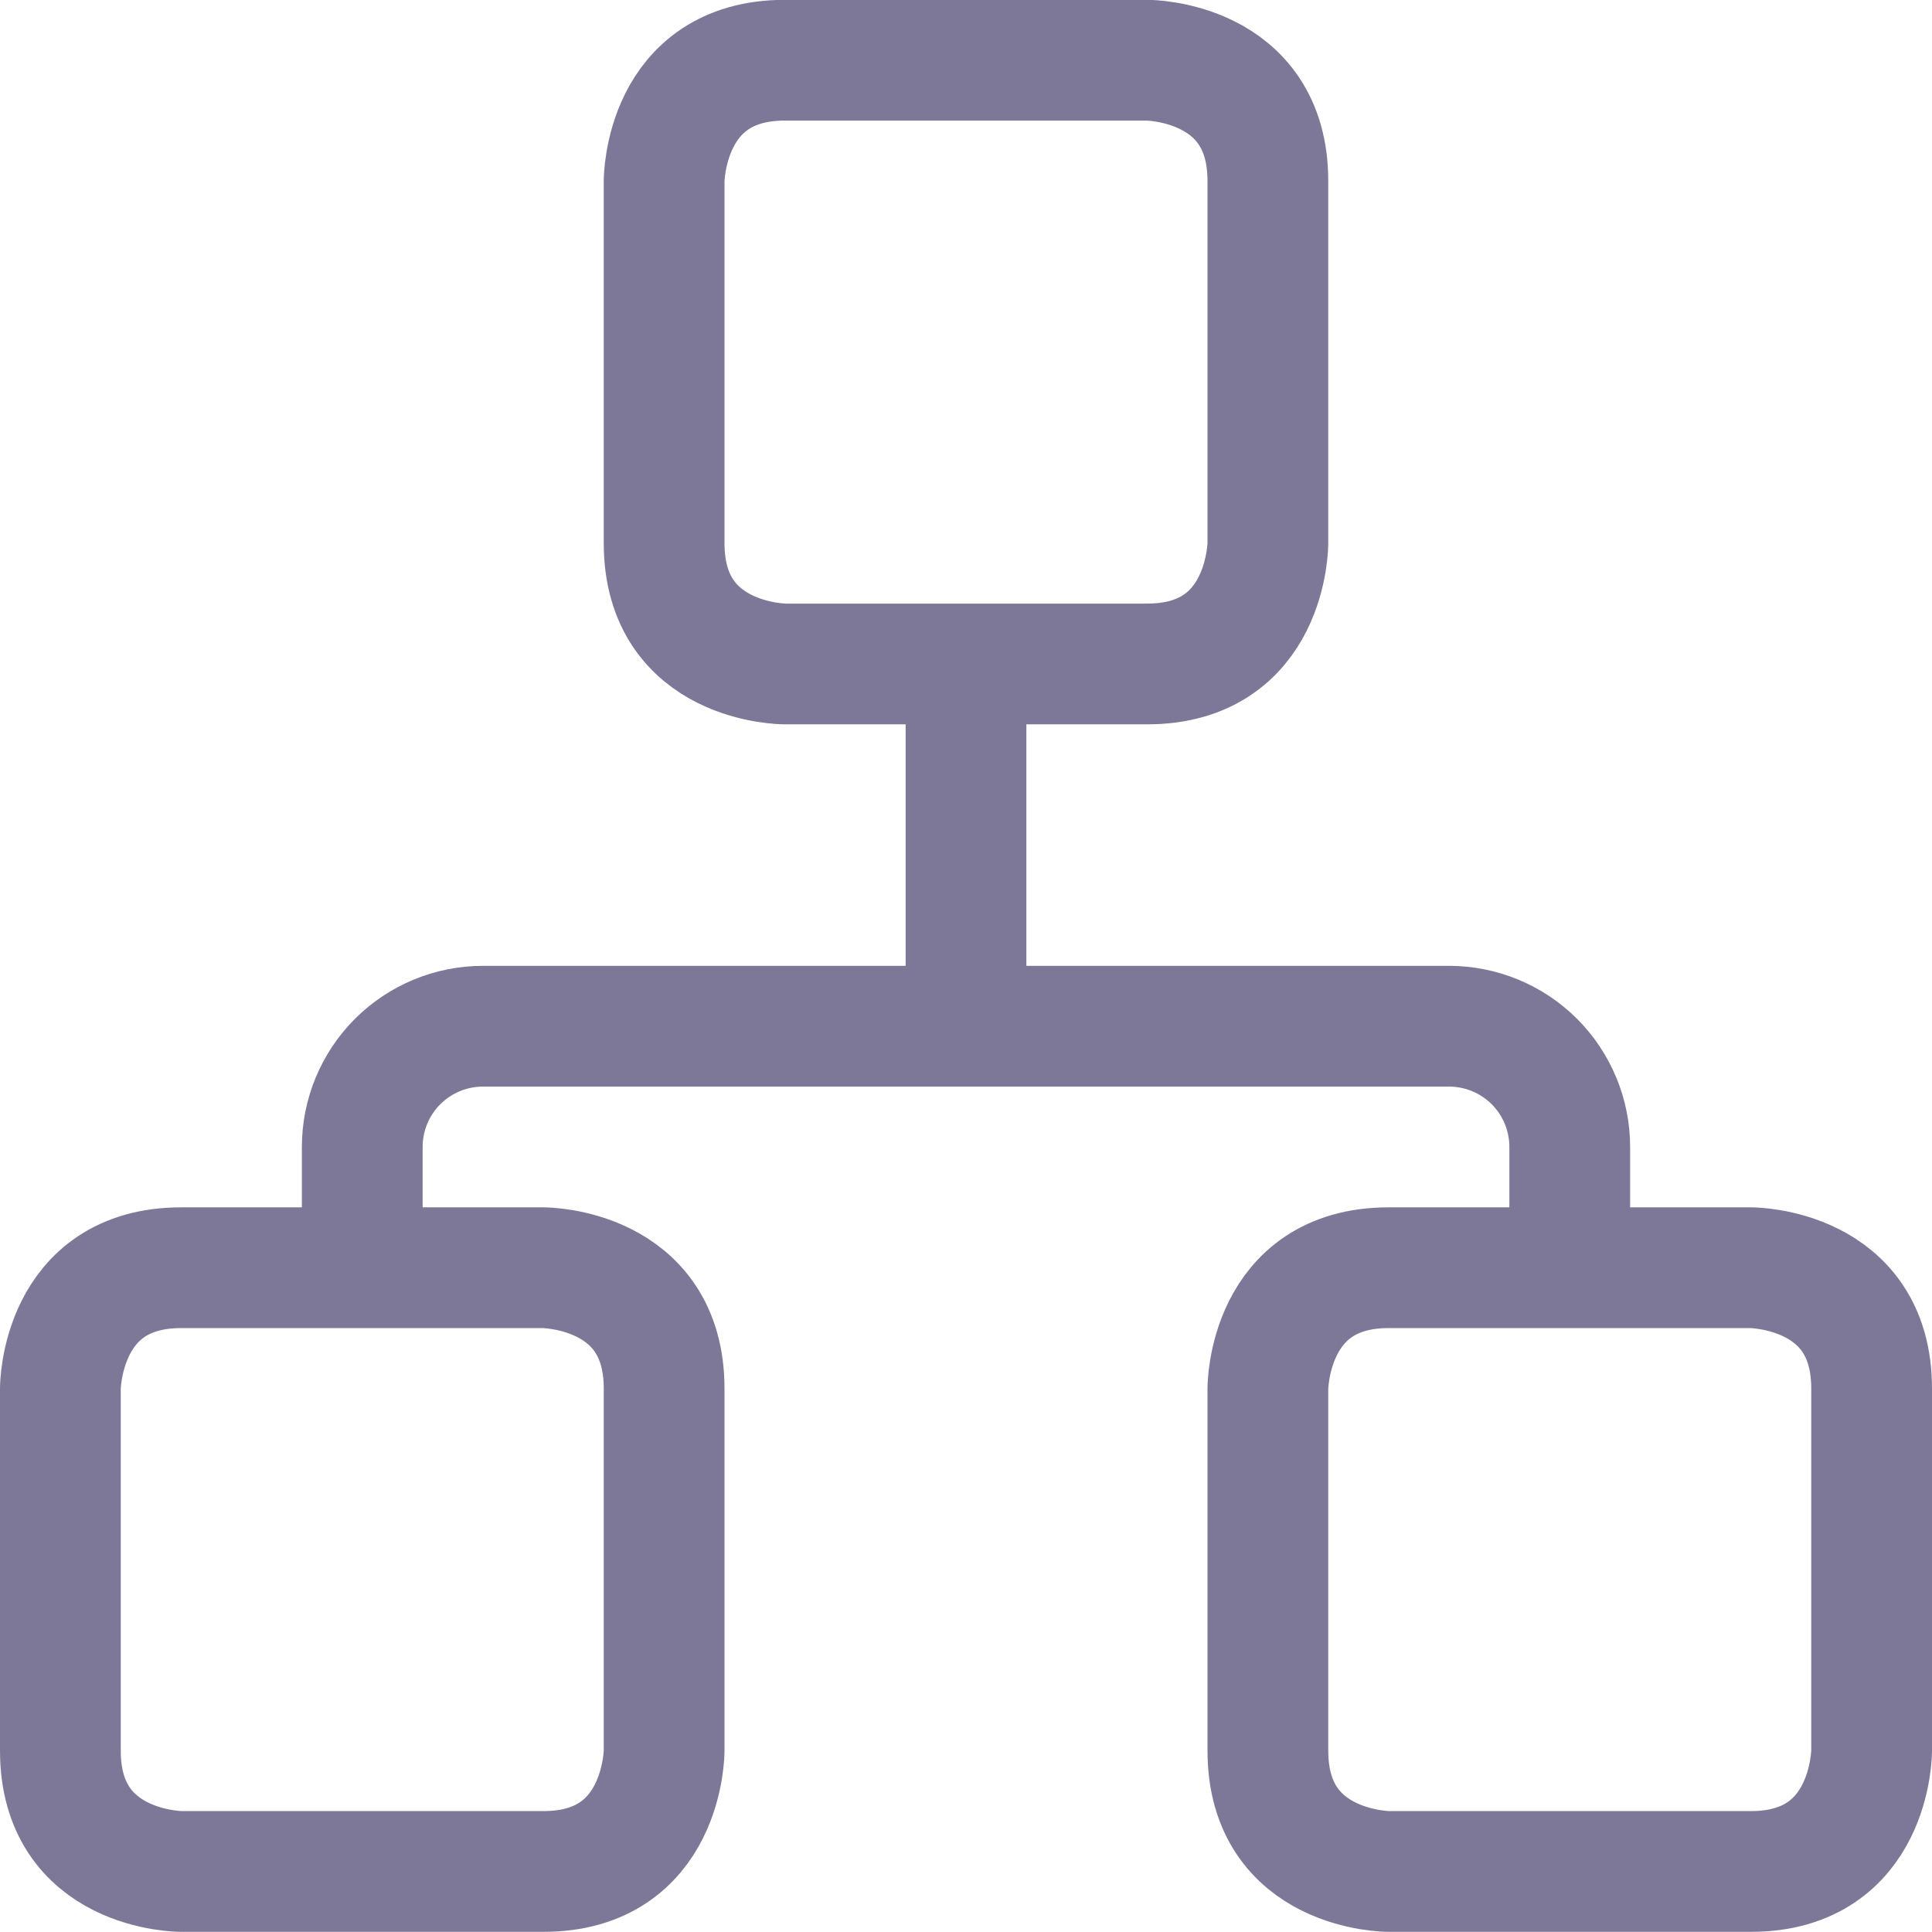 <svg width="24" height="24" viewBox="0 0 24 24" fill="none" xmlns="http://www.w3.org/2000/svg">
<path d="M4.5 15.748V14.248C4.5 13.85 4.658 13.469 4.939 13.187C5.221 12.906 5.602 12.748 6 12.748H18C18.398 12.748 18.779 12.906 19.061 13.187C19.342 13.469 19.5 13.85 19.5 14.248V15.748M12 8.248V12.748M2.25 15.748H6.75C6.75 15.748 8.25 15.748 8.25 17.248V21.748C8.25 21.748 8.25 23.248 6.75 23.248H2.25C2.25 23.248 0.75 23.248 0.75 21.748V17.248C0.75 17.248 0.75 15.748 2.25 15.748ZM9.75 0.748H14.25C14.25 0.748 15.75 0.748 15.75 2.248V6.748C15.75 6.748 15.75 8.248 14.25 8.248H9.75C9.75 8.248 8.25 8.248 8.25 6.748V2.248C8.25 2.248 8.25 0.748 9.75 0.748ZM17.25 15.748H21.75C21.75 15.748 23.25 15.748 23.25 17.248V21.748C23.25 21.748 23.25 23.248 21.75 23.248H17.25C17.25 23.248 15.75 23.248 15.75 21.748V17.248C15.75 17.248 15.75 15.748 17.25 15.748Z" stroke="#7D7898" stroke-width="1.5" stroke-linecap="round" stroke-linejoin="round"/>
</svg>
